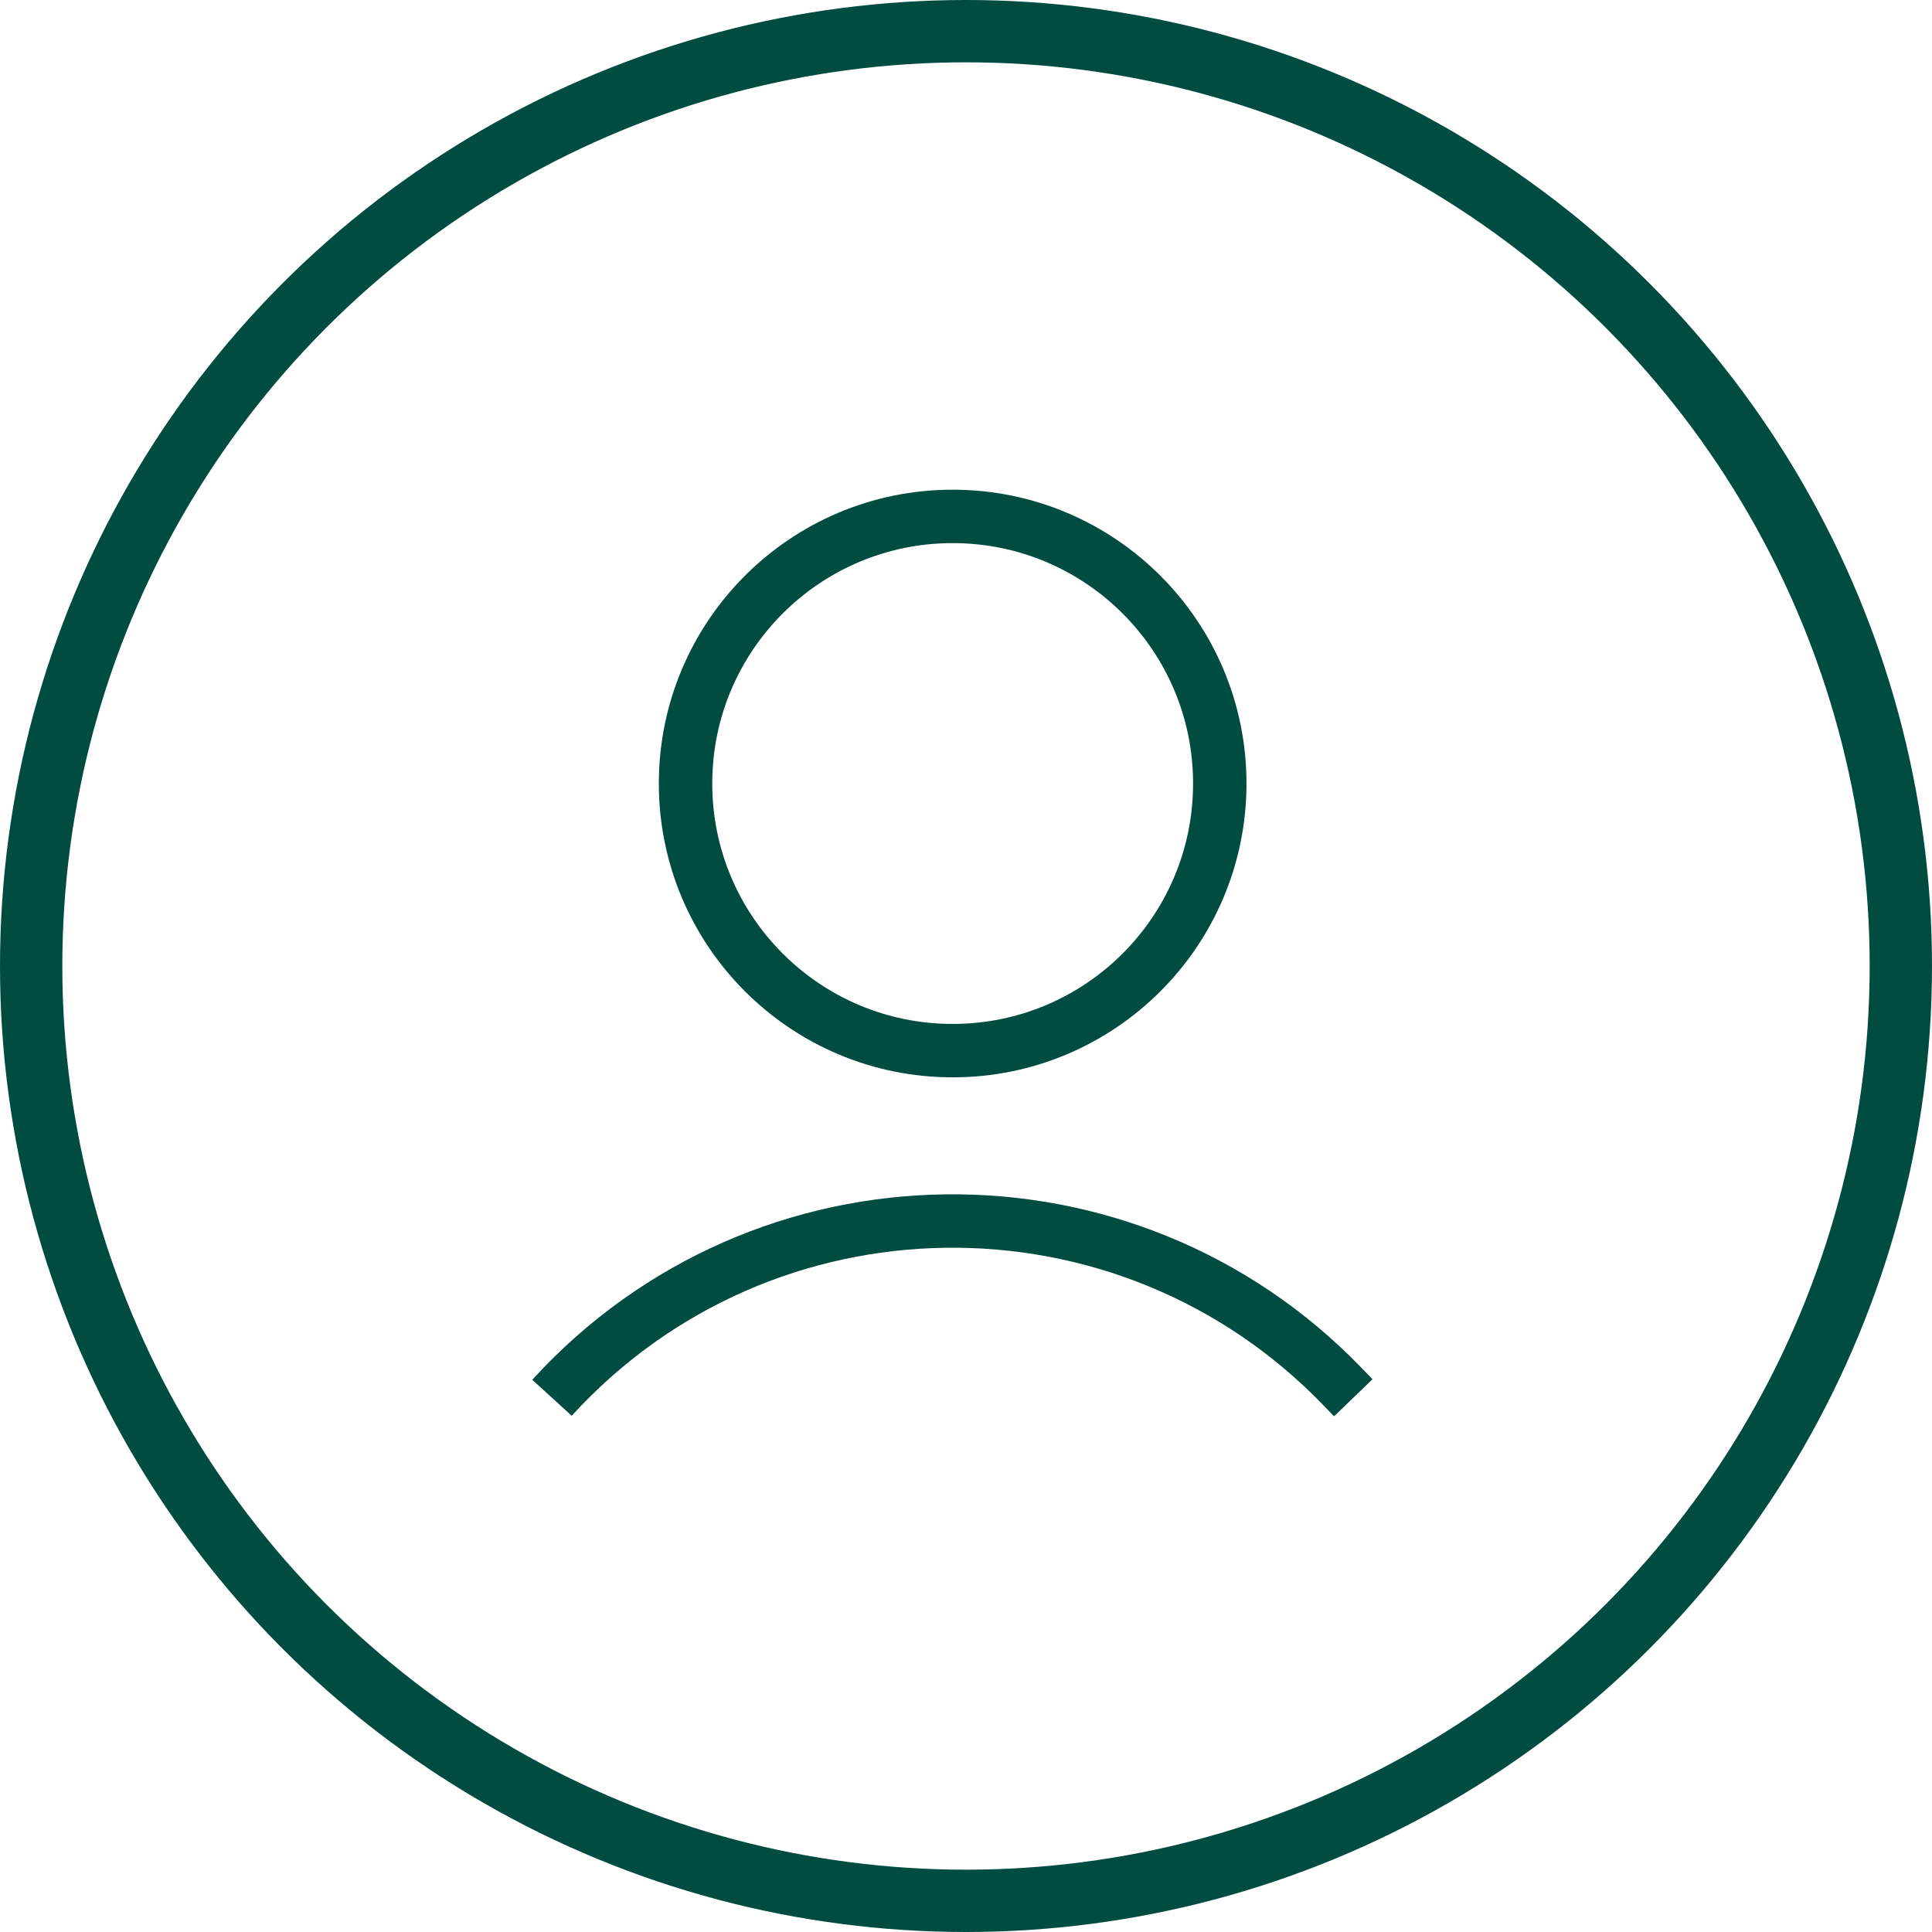 <svg width="31" height="31" viewBox="0 0 31 31" fill="none" xmlns="http://www.w3.org/2000/svg">
<circle cx="15.5" cy="15.5" r="15" stroke="#004C41"/>
<circle cx="15.286" cy="12.572" r="4.286" stroke="#004C41" stroke-width="0.857"/>
<path d="M8.857 22.428V22.428C12.244 18.715 18.064 18.637 21.549 22.257L21.714 22.428" stroke="#004C41" stroke-width="0.857"/>
</svg>
